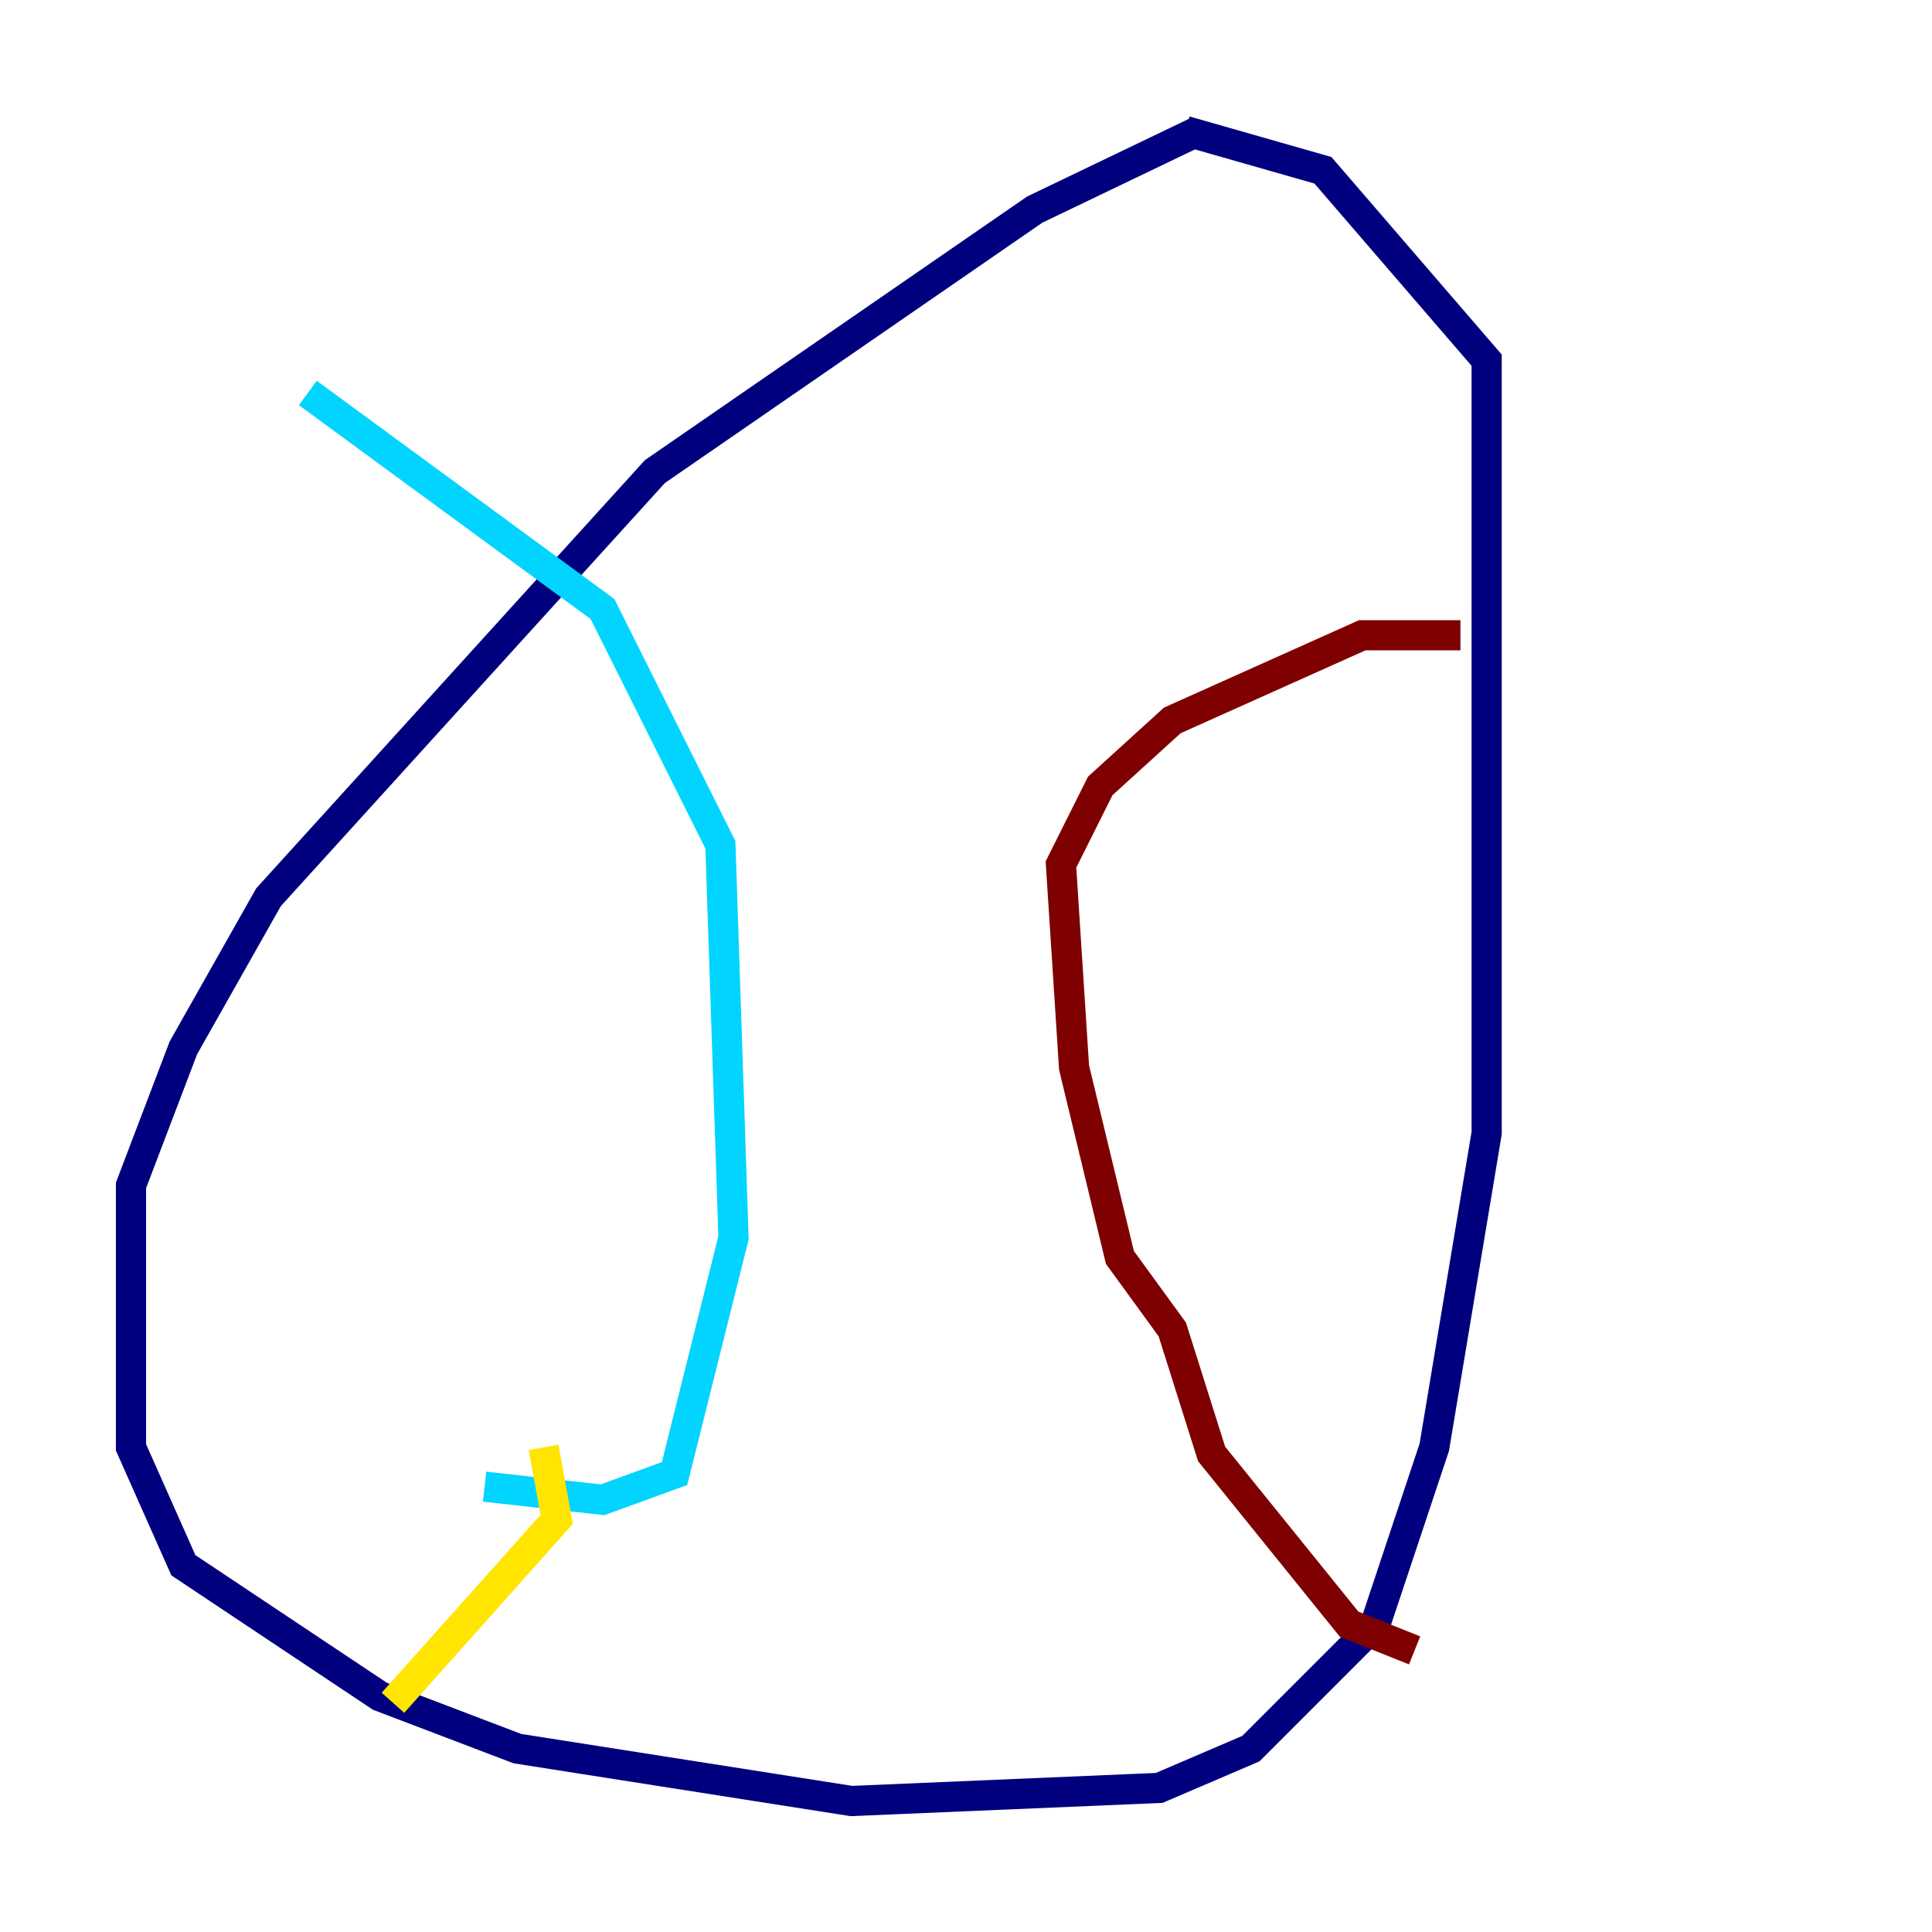 <?xml version="1.0" encoding="utf-8" ?>
<svg baseProfile="tiny" height="128" version="1.2" viewBox="0,0,128,128" width="128" xmlns="http://www.w3.org/2000/svg" xmlns:ev="http://www.w3.org/2001/xml-events" xmlns:xlink="http://www.w3.org/1999/xlink"><defs /><polyline fill="none" points="79.403,8.678 68.556,13.885 43.39,31.241 17.79,59.444 12.149,69.424 8.678,78.536 8.678,95.891 12.149,103.702 25.166,112.38 34.278,115.851 56.407,119.322 76.8,118.454 82.875,115.851 91.119,107.607 95.024,95.891 98.495,75.064 98.495,23.864 87.647,11.281 78.536,8.678" stroke="#00007f" stroke-width="2" /><polyline fill="none" points="32.108,98.495 39.919,99.363 44.691,97.627 48.597,82.007 47.729,55.973 39.919,40.352 20.393,26.034" stroke="#00d4ff" stroke-width="2" /><polyline fill="none" points="36.014,95.891 36.881,100.664 26.034,112.814" stroke="#ffe500" stroke-width="2" /><polyline fill="none" points="93.722,109.342 89.383,107.607 80.271,96.325 77.668,88.081 74.197,83.308 71.159,70.725 70.291,57.275 72.895,52.068 77.668,47.729 90.251,42.088 96.759,42.088" stroke="#7f0000" stroke-width="2" /></svg>